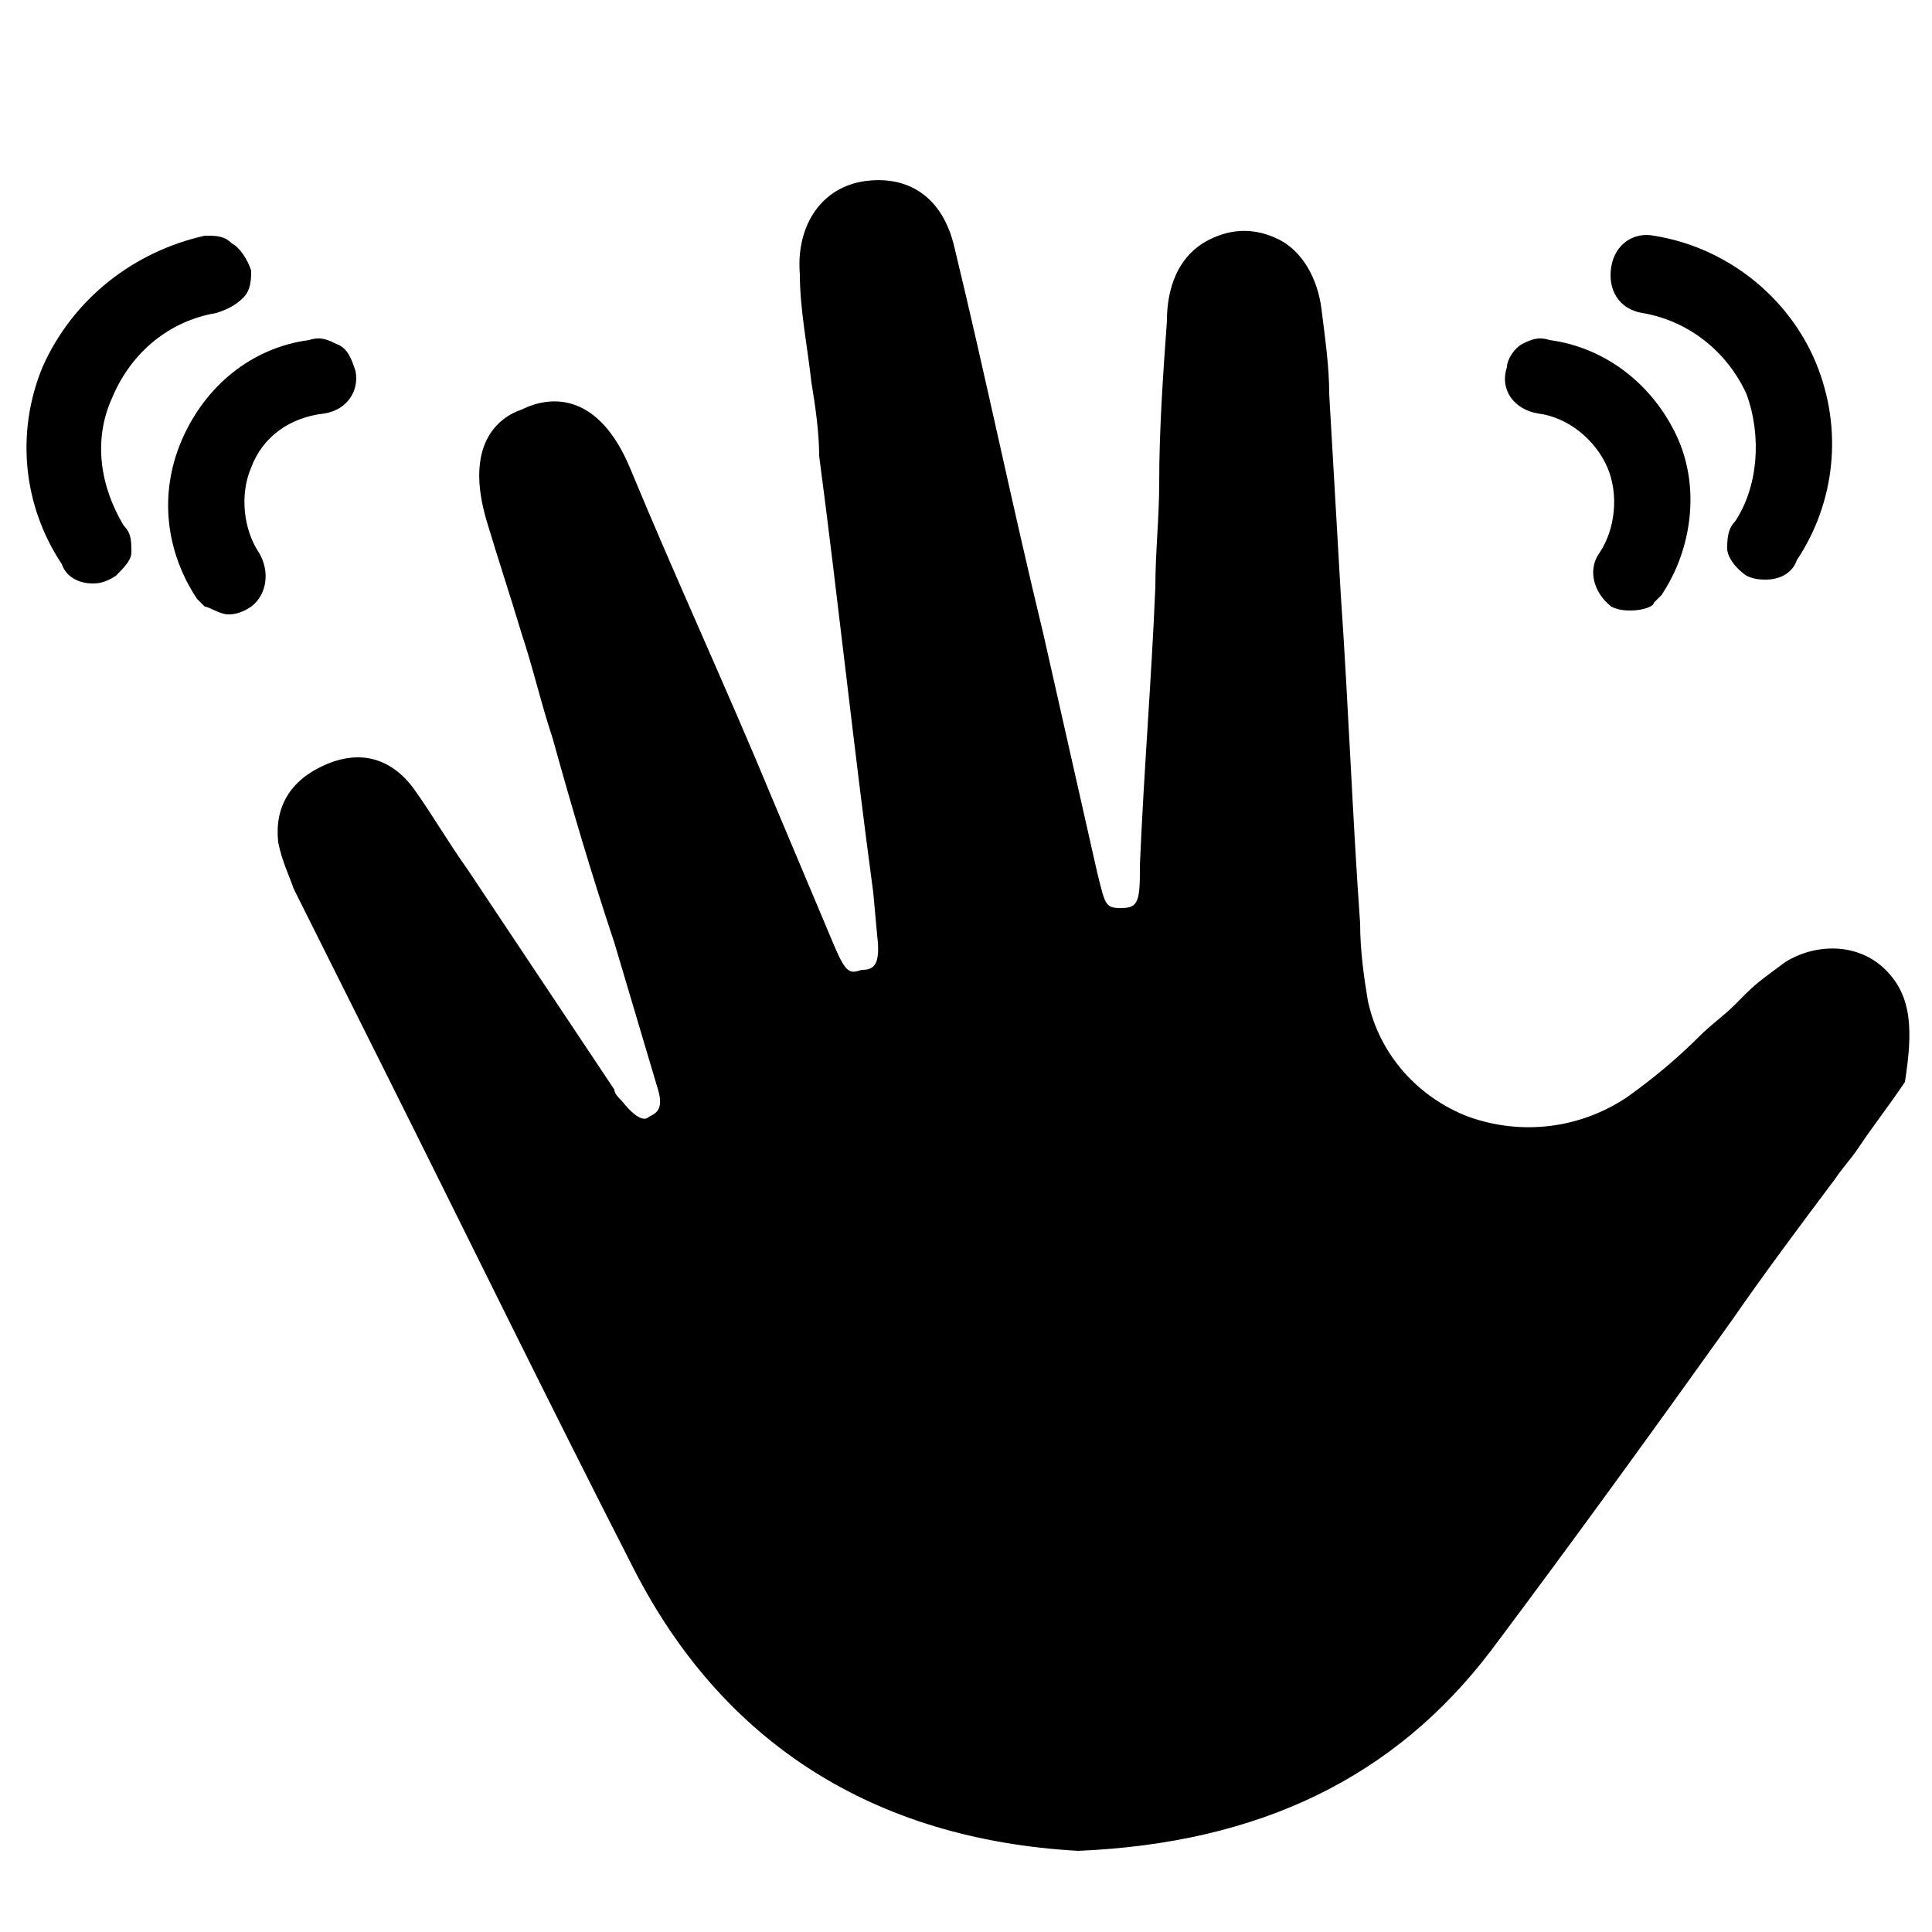 <?xml version="1.0" encoding="utf-8"?>
<!-- Generator: Adobe Illustrator 22.1.0, SVG Export Plug-In . SVG Version: 6.00 Build 0)  -->
<svg version="1.1" id="Layer_1" xmlns="http://www.w3.org/2000/svg" xmlns:xlink="http://www.w3.org/1999/xlink" x="0px" y="0px"
	 viewBox="0 0 50 50" style="enable-background:new 0 0 50 50;" xml:space="preserve">
<g>
	<path d="M39.8,10.7c0.8,0.1,1.5,0.7,1.8,1.4s0.2,1.6-0.2,2.2c-0.3,0.4-0.2,1,0.3,1.4c0.2,0.1,0.4,0.1,0.5,0.1
		c0.3,0,0.6-0.1,0.6-0.2l0.1-0.1l0.1-0.1c0.8-1.2,1-2.8,0.4-4.1C42.8,10,41.6,9,40.1,8.8c-0.3-0.1-0.5,0-0.7,0.1
		C39.2,9,39,9.3,39,9.5C38.8,10.1,39.2,10.6,39.8,10.7z"/>
	<path d="M42.5,8.1c1.2,0.2,2.2,1,2.7,2.1c0.4,1.1,0.3,2.4-0.3,3.3c-0.2,0.2-0.2,0.5-0.2,0.7s0.2,0.5,0.5,0.7
		c0.2,0.1,0.4,0.1,0.5,0.1c0.4,0,0.7-0.2,0.8-0.5c1-1.5,1.2-3.4,0.5-5.1s-2.3-3-4.2-3.3c-0.5-0.1-1,0.2-1.1,0.8
		C41.6,7.5,41.9,8,42.5,8.1z M42.1,7L42.1,7L42.1,7L42.1,7z"/>
	<path d="M6.7,14.3c-0.4-0.6-0.5-1.5-0.2-2.2c0.3-0.8,1-1.3,1.9-1.4c0.6-0.1,0.9-0.6,0.8-1.1C9.1,9.3,9,9,8.7,8.9
		C8.5,8.8,8.3,8.7,8,8.8C6.5,9,5.3,10,4.7,11.4s-0.4,2.9,0.4,4.1l0.1,0.1l0.1,0.1c0.1,0,0.4,0.2,0.6,0.2c0.1,0,0.3,0,0.6-0.2
		C6.9,15.4,7,14.8,6.7,14.3z"/>
	<path d="M5.6,8.1C5.9,8,6.1,7.9,6.3,7.7C6.5,7.5,6.5,7.2,6.5,7C6.4,6.7,6.2,6.4,6,6.3C5.8,6.1,5.6,6.1,5.3,6.1
		C3.5,6.5,1.9,7.7,1.1,9.5c-0.7,1.7-0.5,3.6,0.5,5.1c0.1,0.3,0.4,0.5,0.8,0.5c0.1,0,0.3,0,0.6-0.2c0.2-0.2,0.4-0.4,0.4-0.6
		c0-0.3,0-0.5-0.2-0.7c-0.6-1-0.8-2.2-0.3-3.3C3.4,9.1,4.4,8.3,5.6,8.1z"/>
	<path d="M48.8,25.1c-0.7-0.7-1.8-0.7-2.6-0.2c-0.4,0.3-0.7,0.5-1,0.8L44.9,26c-0.3,0.3-0.6,0.5-0.9,0.8c-0.6,0.6-1.2,1.1-1.9,1.6
		c-1.2,0.8-2.7,1-4.1,0.5c-1.3-0.5-2.3-1.6-2.6-3c-0.1-0.6-0.2-1.3-0.2-2c-0.2-2.8-0.3-5.6-0.5-8.5l-0.3-5.2c0-0.7-0.1-1.4-0.2-2.2
		c-0.1-0.8-0.5-1.5-1.1-1.8s-1.2-0.3-1.8,0c-1,0.5-1.1,1.6-1.1,2.1c-0.1,1.4-0.2,2.8-0.2,4.2c0,0.9-0.1,1.8-0.1,2.7
		c-0.1,2.4-0.3,4.8-0.4,7.2v0.2c0,0.8-0.1,0.9-0.5,0.9s-0.4-0.1-0.6-0.9L27,16.4c-0.8-3.3-1.5-6.7-2.3-10c-0.3-1.3-1.2-1.9-2.4-1.7
		c-1.1,0.2-1.7,1.2-1.6,2.4C20.7,8,20.9,9,21,9.9c0.1,0.6,0.2,1.3,0.2,1.9c0.5,3.8,0.9,7.6,1.4,11.3l0.1,1.1
		c0.1,0.8-0.1,0.9-0.4,0.9c-0.3,0.1-0.4,0.1-0.7-0.6L20,20.7c-1.2-2.9-2.5-5.7-3.7-8.6c-0.8-1.9-2-1.9-2.8-1.5
		c-0.6,0.2-1.5,0.9-0.9,2.9c0.3,1,0.6,1.9,0.9,2.9c0.3,0.9,0.5,1.8,0.8,2.7c0.5,1.8,1,3.5,1.6,5.3l1.1,3.7c0.2,0.6,0,0.7-0.2,0.8
		c-0.1,0.1-0.3,0.1-0.7-0.4c-0.1-0.1-0.2-0.2-0.2-0.3l-3.8-5.7c-0.5-0.7-0.9-1.4-1.4-2.1c-0.6-0.8-1.4-1-2.3-0.6s-1.3,1.1-1.2,2
		c0.1,0.5,0.3,0.9,0.4,1.2c0.8,1.6,1.6,3.2,2.4,4.8c2.1,4.2,4.2,8.5,6.4,12.8c2.3,4.5,6.2,7,11.5,7.3l0,0l0,0
		c4.7-0.2,8.2-1.9,10.7-5.2c2.1-2.8,4.2-5.7,6.2-8.5c0.9-1.3,1.8-2.5,2.7-3.7c0.2-0.3,0.4-0.5,0.6-0.8c0.4-0.6,0.8-1.1,1.2-1.7
		C49.5,26.7,49.5,25.8,48.8,25.1z"/>
</g>
</svg>
